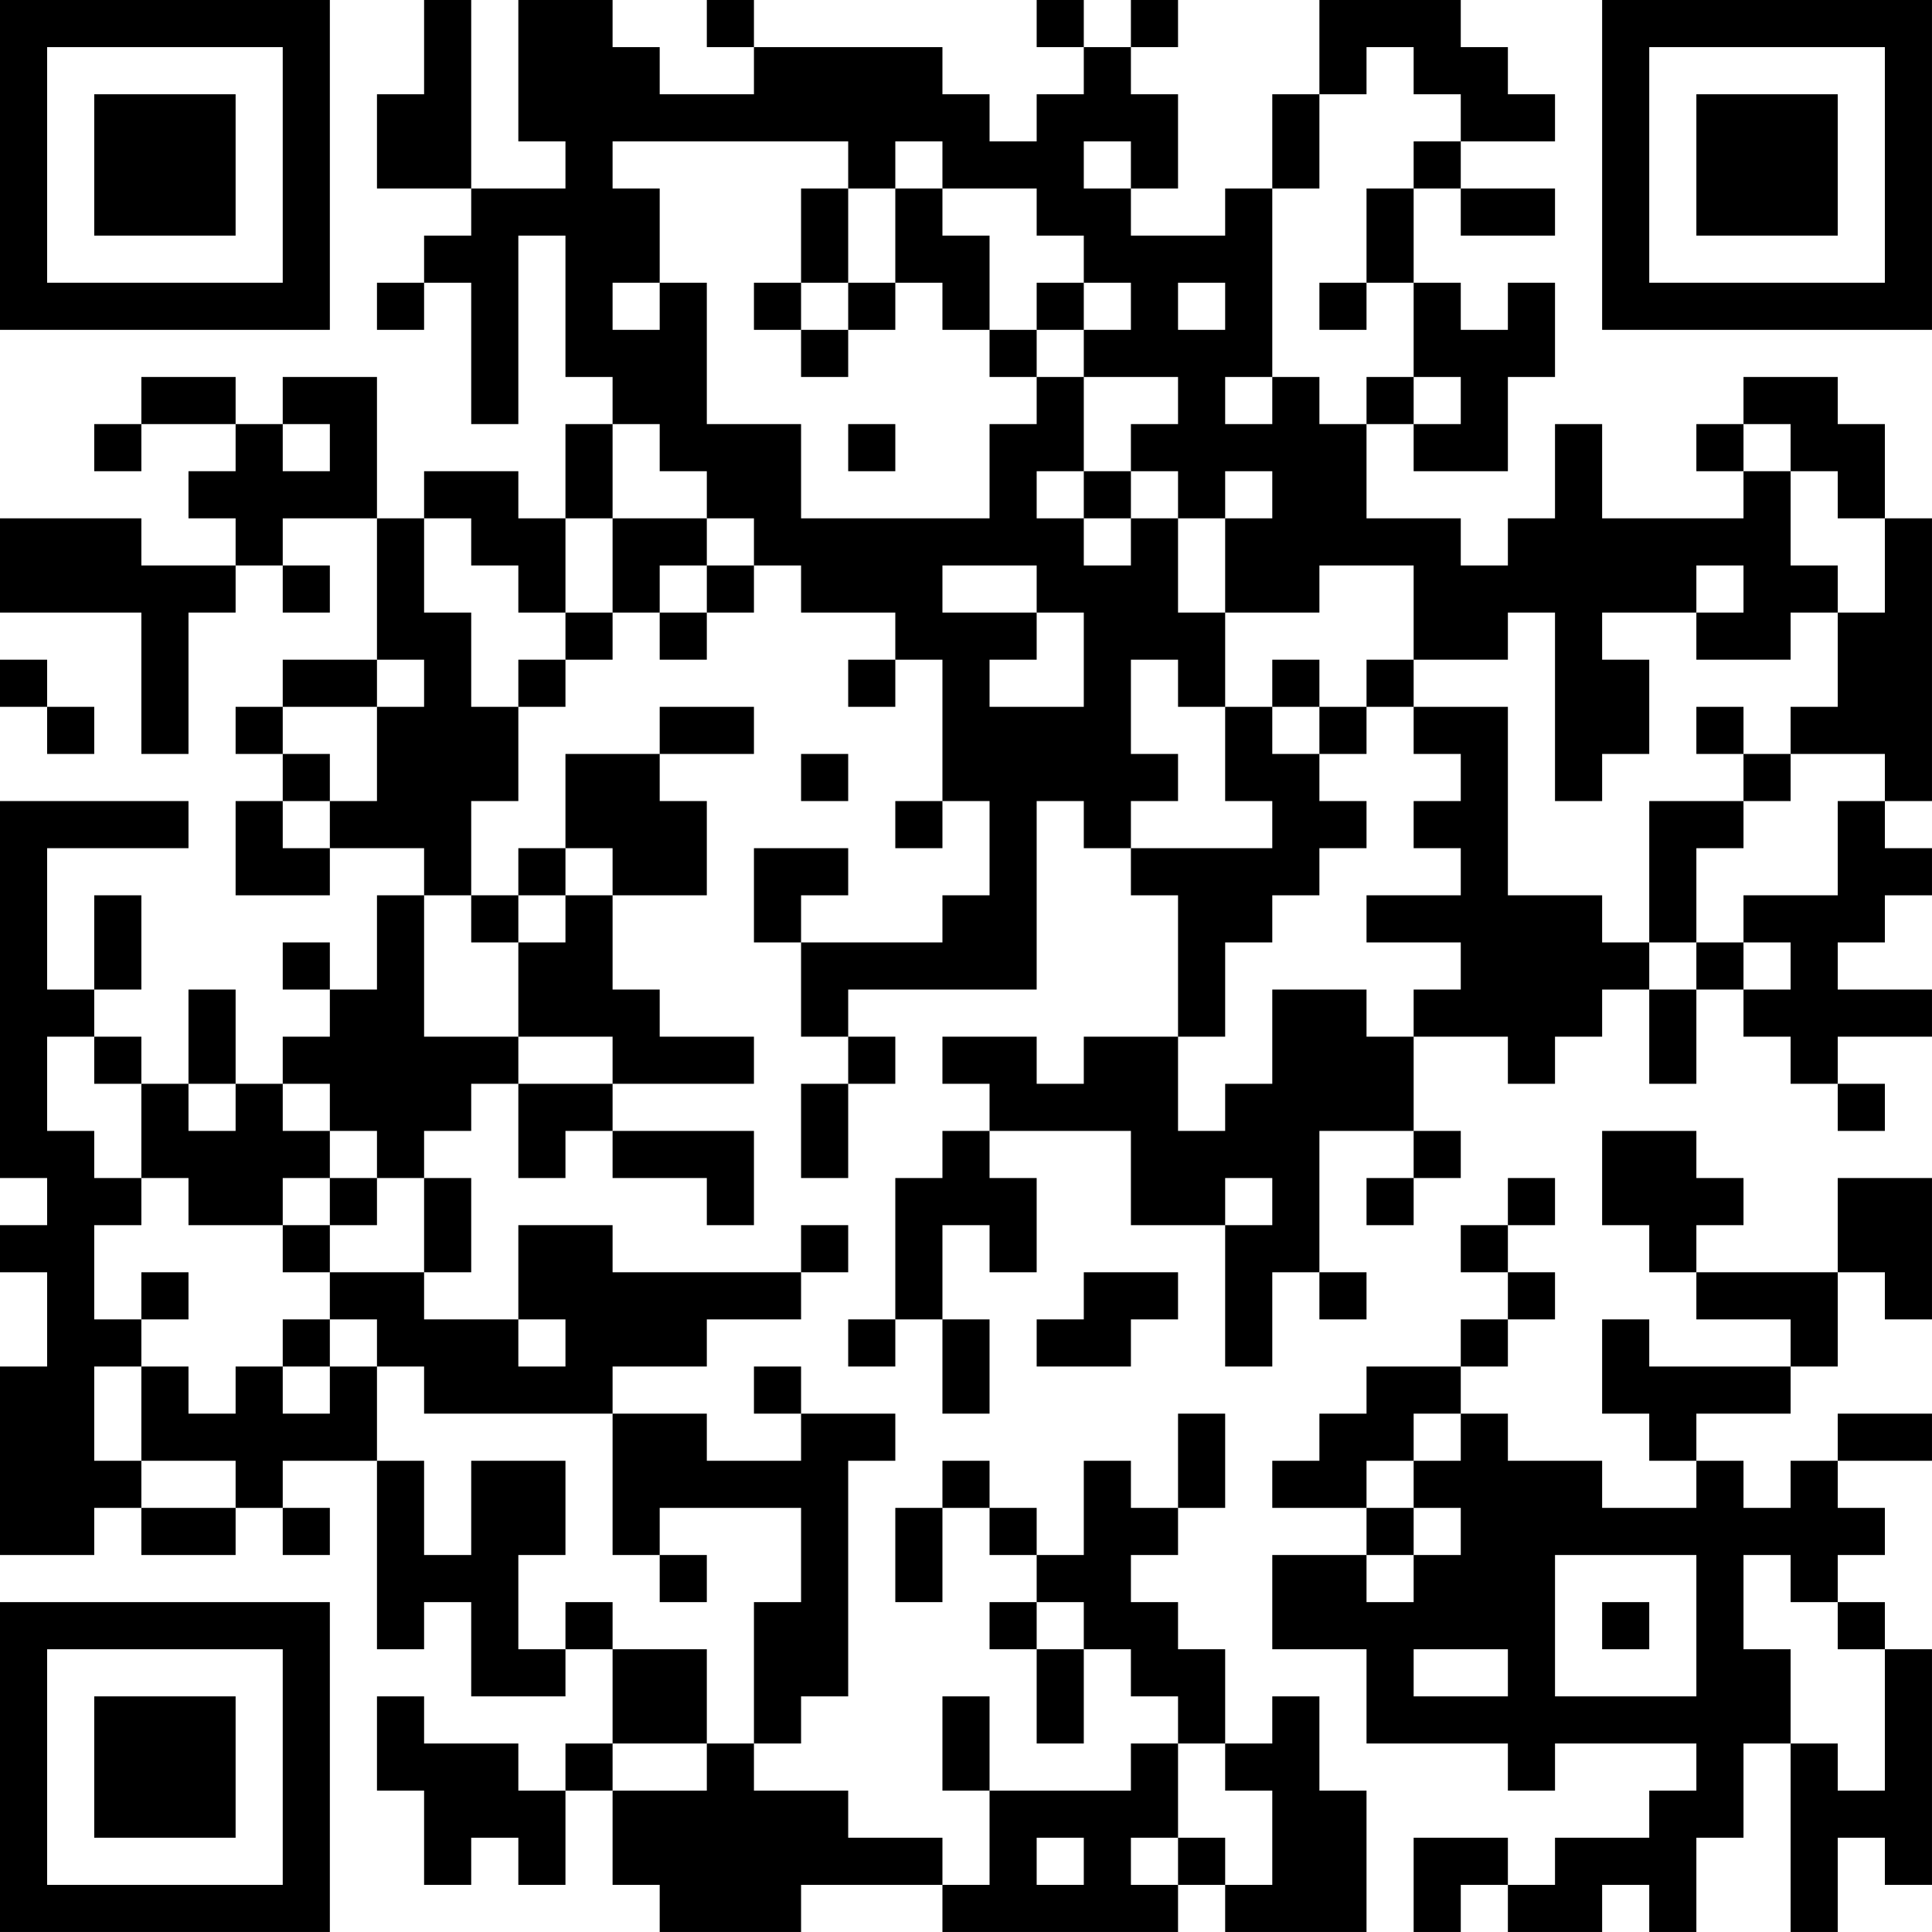 <?xml version="1.0" encoding="UTF-8"?>
<svg xmlns="http://www.w3.org/2000/svg" version="1.1" width="200" height="200" viewBox="0 0 200 200"><rect x="0" y="0" width="200" height="200" fill="#ffffff"/><g transform="scale(4.878)"><g transform="translate(0,0)"><path fill-rule="evenodd" d="M9 0L9 2L8 2L8 4L10 4L10 5L9 5L9 6L8 6L8 7L9 7L9 6L10 6L10 9L11 9L11 5L12 5L12 8L13 8L13 9L12 9L12 11L11 11L11 10L9 10L9 11L8 11L8 8L6 8L6 9L5 9L5 8L3 8L3 9L2 9L2 10L3 10L3 9L5 9L5 10L4 10L4 11L5 11L5 12L3 12L3 11L0 11L0 13L3 13L3 16L4 16L4 13L5 13L5 12L6 12L6 13L7 13L7 12L6 12L6 11L8 11L8 14L6 14L6 15L5 15L5 16L6 16L6 17L5 17L5 19L7 19L7 18L9 18L9 19L8 19L8 21L7 21L7 20L6 20L6 21L7 21L7 22L6 22L6 23L5 23L5 21L4 21L4 23L3 23L3 22L2 22L2 21L3 21L3 19L2 19L2 21L1 21L1 18L4 18L4 17L0 17L0 25L1 25L1 26L0 26L0 27L1 27L1 29L0 29L0 33L2 33L2 32L3 32L3 33L5 33L5 32L6 32L6 33L7 33L7 32L6 32L6 31L8 31L8 35L9 35L9 34L10 34L10 36L12 36L12 35L13 35L13 37L12 37L12 38L11 38L11 37L9 37L9 36L8 36L8 38L9 38L9 40L10 40L10 39L11 39L11 40L12 40L12 38L13 38L13 40L14 40L14 41L17 41L17 40L20 40L20 41L25 41L25 40L26 40L26 41L29 41L29 38L28 38L28 36L27 36L27 37L26 37L26 35L25 35L25 34L24 34L24 33L25 33L25 32L26 32L26 30L25 30L25 32L24 32L24 31L23 31L23 33L22 33L22 32L21 32L21 31L20 31L20 32L19 32L19 34L20 34L20 32L21 32L21 33L22 33L22 34L21 34L21 35L22 35L22 37L23 37L23 35L24 35L24 36L25 36L25 37L24 37L24 38L21 38L21 36L20 36L20 38L21 38L21 40L20 40L20 39L18 39L18 38L16 38L16 37L17 37L17 36L18 36L18 31L19 31L19 30L17 30L17 29L16 29L16 30L17 30L17 31L15 31L15 30L13 30L13 29L15 29L15 28L17 28L17 27L18 27L18 26L17 26L17 27L13 27L13 26L11 26L11 28L9 28L9 27L10 27L10 25L9 25L9 24L10 24L10 23L11 23L11 25L12 25L12 24L13 24L13 25L15 25L15 26L16 26L16 24L13 24L13 23L16 23L16 22L14 22L14 21L13 21L13 19L15 19L15 17L14 17L14 16L16 16L16 15L14 15L14 16L12 16L12 18L11 18L11 19L10 19L10 17L11 17L11 15L12 15L12 14L13 14L13 13L14 13L14 14L15 14L15 13L16 13L16 12L17 12L17 13L19 13L19 14L18 14L18 15L19 15L19 14L20 14L20 17L19 17L19 18L20 18L20 17L21 17L21 19L20 19L20 20L17 20L17 19L18 19L18 18L16 18L16 20L17 20L17 22L18 22L18 23L17 23L17 25L18 25L18 23L19 23L19 22L18 22L18 21L22 21L22 17L23 17L23 18L24 18L24 19L25 19L25 22L23 22L23 23L22 23L22 22L20 22L20 23L21 23L21 24L20 24L20 25L19 25L19 28L18 28L18 29L19 29L19 28L20 28L20 30L21 30L21 28L20 28L20 26L21 26L21 27L22 27L22 25L21 25L21 24L24 24L24 26L26 26L26 29L27 29L27 27L28 27L28 28L29 28L29 27L28 27L28 24L30 24L30 25L29 25L29 26L30 26L30 25L31 25L31 24L30 24L30 22L32 22L32 23L33 23L33 22L34 22L34 21L35 21L35 23L36 23L36 21L37 21L37 22L38 22L38 23L39 23L39 24L40 24L40 23L39 23L39 22L41 22L41 21L39 21L39 20L40 20L40 19L41 19L41 18L40 18L40 17L41 17L41 11L40 11L40 9L39 9L39 8L37 8L37 9L36 9L36 10L37 10L37 11L34 11L34 9L33 9L33 11L32 11L32 12L31 12L31 11L29 11L29 9L30 9L30 10L32 10L32 8L33 8L33 6L32 6L32 7L31 7L31 6L30 6L30 4L31 4L31 5L33 5L33 4L31 4L31 3L33 3L33 2L32 2L32 1L31 1L31 0L28 0L28 2L27 2L27 4L26 4L26 5L24 5L24 4L25 4L25 2L24 2L24 1L25 1L25 0L24 0L24 1L23 1L23 0L22 0L22 1L23 1L23 2L22 2L22 3L21 3L21 2L20 2L20 1L16 1L16 0L15 0L15 1L16 1L16 2L14 2L14 1L13 1L13 0L11 0L11 3L12 3L12 4L10 4L10 0ZM29 1L29 2L28 2L28 4L27 4L27 8L26 8L26 9L27 9L27 8L28 8L28 9L29 9L29 8L30 8L30 9L31 9L31 8L30 8L30 6L29 6L29 4L30 4L30 3L31 3L31 2L30 2L30 1ZM13 3L13 4L14 4L14 6L13 6L13 7L14 7L14 6L15 6L15 9L17 9L17 11L21 11L21 9L22 9L22 8L23 8L23 10L22 10L22 11L23 11L23 12L24 12L24 11L25 11L25 13L26 13L26 15L25 15L25 14L24 14L24 16L25 16L25 17L24 17L24 18L27 18L27 17L26 17L26 15L27 15L27 16L28 16L28 17L29 17L29 18L28 18L28 19L27 19L27 20L26 20L26 22L25 22L25 24L26 24L26 23L27 23L27 21L29 21L29 22L30 22L30 21L31 21L31 20L29 20L29 19L31 19L31 18L30 18L30 17L31 17L31 16L30 16L30 15L32 15L32 19L34 19L34 20L35 20L35 21L36 21L36 20L37 20L37 21L38 21L38 20L37 20L37 19L39 19L39 17L40 17L40 16L38 16L38 15L39 15L39 13L40 13L40 11L39 11L39 10L38 10L38 9L37 9L37 10L38 10L38 12L39 12L39 13L38 13L38 14L36 14L36 13L37 13L37 12L36 12L36 13L34 13L34 14L35 14L35 16L34 16L34 17L33 17L33 13L32 13L32 14L30 14L30 12L28 12L28 13L26 13L26 11L27 11L27 10L26 10L26 11L25 11L25 10L24 10L24 9L25 9L25 8L23 8L23 7L24 7L24 6L23 6L23 5L22 5L22 4L20 4L20 3L19 3L19 4L18 4L18 3ZM23 3L23 4L24 4L24 3ZM17 4L17 6L16 6L16 7L17 7L17 8L18 8L18 7L19 7L19 6L20 6L20 7L21 7L21 8L22 8L22 7L23 7L23 6L22 6L22 7L21 7L21 5L20 5L20 4L19 4L19 6L18 6L18 4ZM17 6L17 7L18 7L18 6ZM25 6L25 7L26 7L26 6ZM28 6L28 7L29 7L29 6ZM6 9L6 10L7 10L7 9ZM13 9L13 11L12 11L12 13L11 13L11 12L10 12L10 11L9 11L9 13L10 13L10 15L11 15L11 14L12 14L12 13L13 13L13 11L15 11L15 12L14 12L14 13L15 13L15 12L16 12L16 11L15 11L15 10L14 10L14 9ZM18 9L18 10L19 10L19 9ZM23 10L23 11L24 11L24 10ZM20 12L20 13L22 13L22 14L21 14L21 15L23 15L23 13L22 13L22 12ZM0 14L0 15L1 15L1 16L2 16L2 15L1 15L1 14ZM8 14L8 15L6 15L6 16L7 16L7 17L6 17L6 18L7 18L7 17L8 17L8 15L9 15L9 14ZM27 14L27 15L28 15L28 16L29 16L29 15L30 15L30 14L29 14L29 15L28 15L28 14ZM36 15L36 16L37 16L37 17L35 17L35 20L36 20L36 18L37 18L37 17L38 17L38 16L37 16L37 15ZM17 16L17 17L18 17L18 16ZM12 18L12 19L11 19L11 20L10 20L10 19L9 19L9 22L11 22L11 23L13 23L13 22L11 22L11 20L12 20L12 19L13 19L13 18ZM1 22L1 24L2 24L2 25L3 25L3 26L2 26L2 28L3 28L3 29L2 29L2 31L3 31L3 32L5 32L5 31L3 31L3 29L4 29L4 30L5 30L5 29L6 29L6 30L7 30L7 29L8 29L8 31L9 31L9 33L10 33L10 31L12 31L12 33L11 33L11 35L12 35L12 34L13 34L13 35L15 35L15 37L13 37L13 38L15 38L15 37L16 37L16 34L17 34L17 32L14 32L14 33L13 33L13 30L9 30L9 29L8 29L8 28L7 28L7 27L9 27L9 25L8 25L8 24L7 24L7 23L6 23L6 24L7 24L7 25L6 25L6 26L4 26L4 25L3 25L3 23L2 23L2 22ZM4 23L4 24L5 24L5 23ZM34 24L34 26L35 26L35 27L36 27L36 28L38 28L38 29L35 29L35 28L34 28L34 30L35 30L35 31L36 31L36 32L34 32L34 31L32 31L32 30L31 30L31 29L32 29L32 28L33 28L33 27L32 27L32 26L33 26L33 25L32 25L32 26L31 26L31 27L32 27L32 28L31 28L31 29L29 29L29 30L28 30L28 31L27 31L27 32L29 32L29 33L27 33L27 35L29 35L29 37L32 37L32 38L33 38L33 37L36 37L36 38L35 38L35 39L33 39L33 40L32 40L32 39L30 39L30 41L31 41L31 40L32 40L32 41L34 41L34 40L35 40L35 41L36 41L36 39L37 39L37 37L38 37L38 41L39 41L39 39L40 39L40 40L41 40L41 35L40 35L40 34L39 34L39 33L40 33L40 32L39 32L39 31L41 31L41 30L39 30L39 31L38 31L38 32L37 32L37 31L36 31L36 30L38 30L38 29L39 29L39 27L40 27L40 28L41 28L41 25L39 25L39 27L36 27L36 26L37 26L37 25L36 25L36 24ZM7 25L7 26L6 26L6 27L7 27L7 26L8 26L8 25ZM26 25L26 26L27 26L27 25ZM3 27L3 28L4 28L4 27ZM23 27L23 28L22 28L22 29L24 29L24 28L25 28L25 27ZM6 28L6 29L7 29L7 28ZM11 28L11 29L12 29L12 28ZM30 30L30 31L29 31L29 32L30 32L30 33L29 33L29 34L30 34L30 33L31 33L31 32L30 32L30 31L31 31L31 30ZM14 33L14 34L15 34L15 33ZM33 33L33 36L36 36L36 33ZM37 33L37 35L38 35L38 37L39 37L39 38L40 38L40 35L39 35L39 34L38 34L38 33ZM22 34L22 35L23 35L23 34ZM34 34L34 35L35 35L35 34ZM30 35L30 36L32 36L32 35ZM25 37L25 39L24 39L24 40L25 40L25 39L26 39L26 40L27 40L27 38L26 38L26 37ZM22 39L22 40L23 40L23 39ZM0 0L0 7L7 7L7 0ZM1 1L1 6L6 6L6 1ZM2 2L2 5L5 5L5 2ZM34 0L34 7L41 7L41 0ZM35 1L35 6L40 6L40 1ZM36 2L36 5L39 5L39 2ZM0 34L0 41L7 41L7 34ZM1 35L1 40L6 40L6 35ZM2 36L2 39L5 39L5 36Z" fill="#000000"/></g></g></svg>
